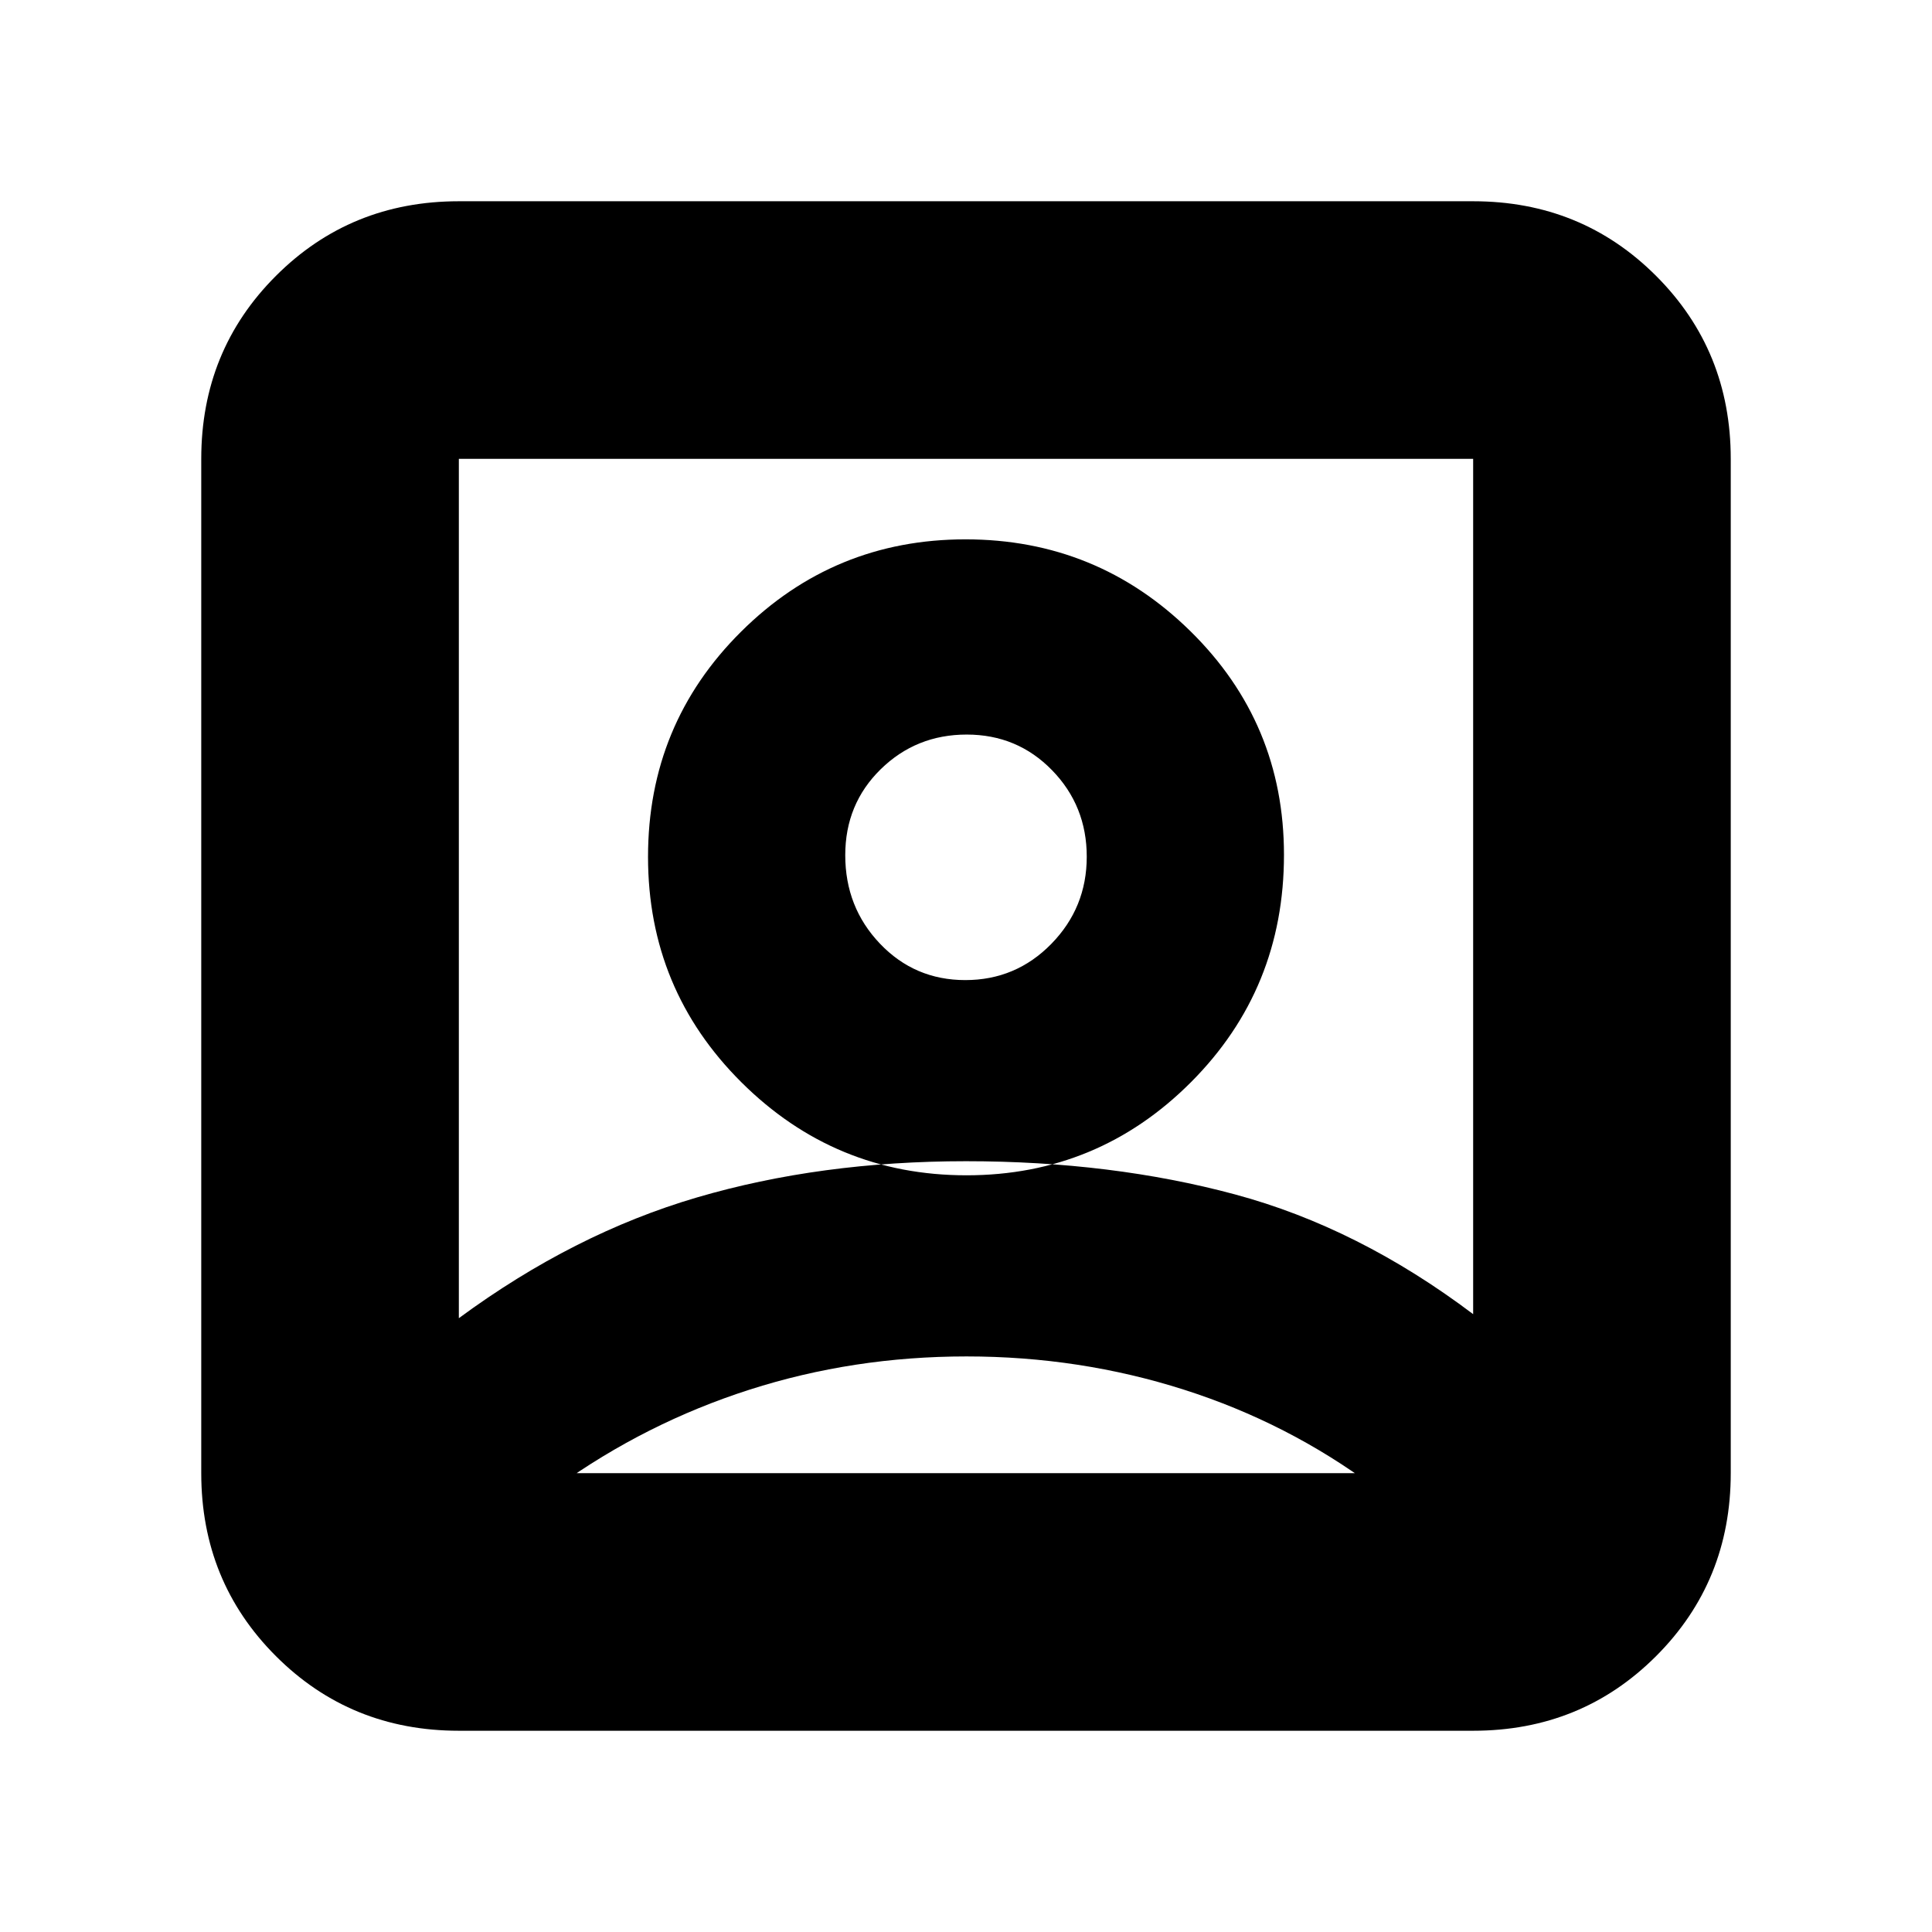 <svg xmlns="http://www.w3.org/2000/svg" height="20" viewBox="0 -960 960 960" width="20"><path d="M228-305q57-42 118.32-60 61.31-18 133.68-18t133.68 16.5Q675-350 732-307v-425H228v427Zm252.24-71q65.39 0 111.57-46.29Q638-468.58 638-535.24q0-65.39-46.43-111.07Q545.14-692 479.76-692q-65.39 0-111.57 45.93Q322-600.14 322-534.26q0 65.89 46.43 112.07Q414.86-376 480.24-376ZM228-100q-53.82 0-90.91-37.09Q100-174.18 100-228v-504q0-53.83 37.09-90.91Q174.18-860 228-860h504q53.83 0 90.91 37.09Q860-785.83 860-732v504q0 53.82-37.09 90.91Q785.83-100 732-100H228Zm49-128h406v7q-43-32-94.77-48.5-51.76-16.5-108-16.5-56.23 0-107.73 16.5Q321-253 277-221.39V-228Zm202.65-245q-25.15 0-42.4-18.1T420-535.06q0-25.44 17.6-42.69Q455.21-595 480.35-595q25.15 0 42.4 17.71 17.25 17.7 17.25 43Q540-509 522.4-491q-17.61 18-42.75 18Zm.35-91Z"/></svg>